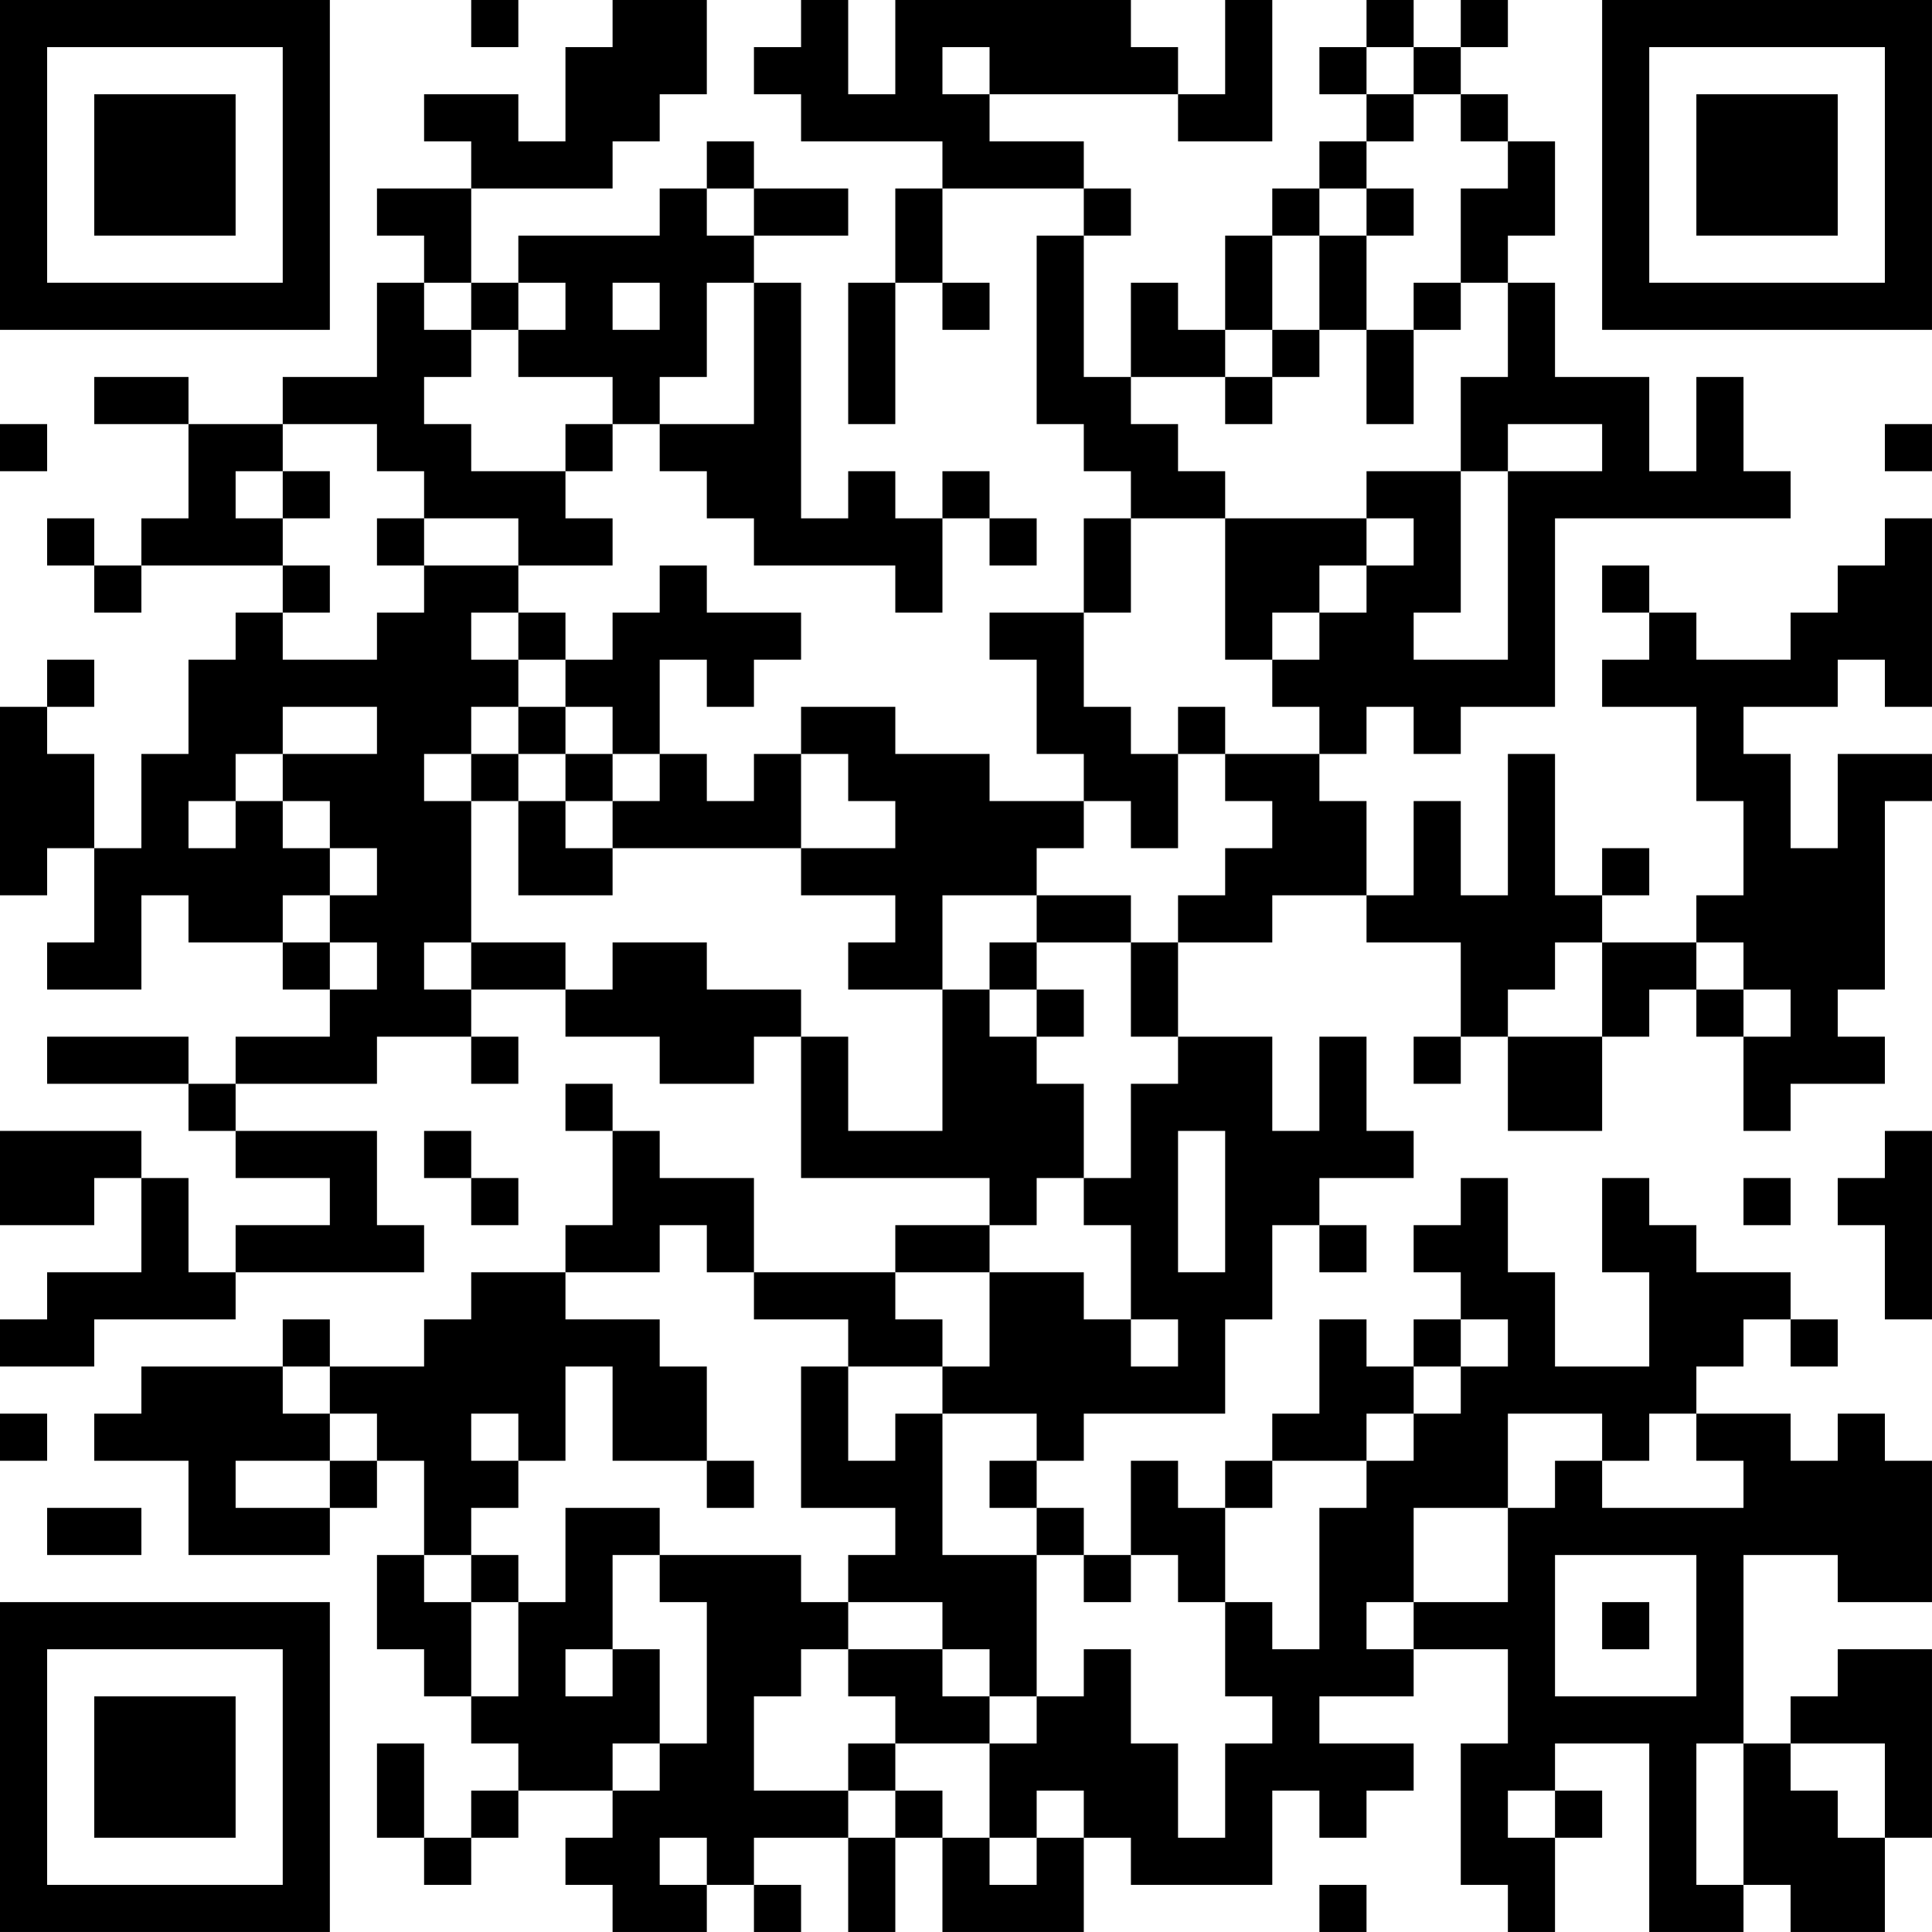<?xml version="1.0" encoding="UTF-8"?>
<svg xmlns="http://www.w3.org/2000/svg" version="1.1" width="200" height="200" viewBox="0 0 200 200"><rect x="0" y="0" width="200" height="200" fill="#ffffff"/><g transform="scale(4.878)"><g transform="translate(0,0)"><path fill-rule="evenodd" d="M10 0L10 1L11 1L11 0ZM13 0L13 1L12 1L12 3L11 3L11 2L9 2L9 3L10 3L10 4L8 4L8 5L9 5L9 6L8 6L8 8L6 8L6 9L4 9L4 8L2 8L2 9L4 9L4 11L3 11L3 12L2 12L2 11L1 11L1 12L2 12L2 13L3 13L3 12L6 12L6 13L5 13L5 14L4 14L4 16L3 16L3 18L2 18L2 16L1 16L1 15L2 15L2 14L1 14L1 15L0 15L0 19L1 19L1 18L2 18L2 20L1 20L1 21L3 21L3 19L4 19L4 20L6 20L6 21L7 21L7 22L5 22L5 23L4 23L4 22L1 22L1 23L4 23L4 24L5 24L5 25L7 25L7 26L5 26L5 27L4 27L4 25L3 25L3 24L0 24L0 26L2 26L2 25L3 25L3 27L1 27L1 28L0 28L0 29L2 29L2 28L5 28L5 27L9 27L9 26L8 26L8 24L5 24L5 23L8 23L8 22L10 22L10 23L11 23L11 22L10 22L10 21L12 21L12 22L14 22L14 23L16 23L16 22L17 22L17 25L21 25L21 26L19 26L19 27L16 27L16 25L14 25L14 24L13 24L13 23L12 23L12 24L13 24L13 26L12 26L12 27L10 27L10 28L9 28L9 29L7 29L7 28L6 28L6 29L3 29L3 30L2 30L2 31L4 31L4 33L7 33L7 32L8 32L8 31L9 31L9 33L8 33L8 35L9 35L9 36L10 36L10 37L11 37L11 38L10 38L10 39L9 39L9 37L8 37L8 39L9 39L9 40L10 40L10 39L11 39L11 38L13 38L13 39L12 39L12 40L13 40L13 41L15 41L15 40L16 40L16 41L17 41L17 40L16 40L16 39L18 39L18 41L19 41L19 39L20 39L20 41L23 41L23 39L24 39L24 40L27 40L27 38L28 38L28 39L29 39L29 38L30 38L30 37L28 37L28 36L30 36L30 35L32 35L32 37L31 37L31 40L32 40L32 41L33 41L33 39L34 39L34 38L33 38L33 37L35 37L35 41L37 41L37 40L38 40L38 41L40 41L40 39L41 39L41 35L39 35L39 36L38 36L38 37L37 37L37 33L39 33L39 34L41 34L41 31L40 31L40 30L39 30L39 31L38 31L38 30L36 30L36 29L37 29L37 28L38 28L38 29L39 29L39 28L38 28L38 27L36 27L36 26L35 26L35 25L34 25L34 27L35 27L35 29L33 29L33 27L32 27L32 25L31 25L31 26L30 26L30 27L31 27L31 28L30 28L30 29L29 29L29 28L28 28L28 30L27 30L27 31L26 31L26 32L25 32L25 31L24 31L24 33L23 33L23 32L22 32L22 31L23 31L23 30L26 30L26 28L27 28L27 26L28 26L28 27L29 27L29 26L28 26L28 25L30 25L30 24L29 24L29 22L28 22L28 24L27 24L27 22L25 22L25 20L27 20L27 19L29 19L29 20L31 20L31 22L30 22L30 23L31 23L31 22L32 22L32 24L34 24L34 22L35 22L35 21L36 21L36 22L37 22L37 24L38 24L38 23L40 23L40 22L39 22L39 21L40 21L40 17L41 17L41 16L39 16L39 18L38 18L38 16L37 16L37 15L39 15L39 14L40 14L40 15L41 15L41 11L40 11L40 12L39 12L39 13L38 13L38 14L36 14L36 13L35 13L35 12L34 12L34 13L35 13L35 14L34 14L34 15L36 15L36 17L37 17L37 19L36 19L36 20L34 20L34 19L35 19L35 18L34 18L34 19L33 19L33 16L32 16L32 19L31 19L31 17L30 17L30 19L29 19L29 17L28 17L28 16L29 16L29 15L30 15L30 16L31 16L31 15L33 15L33 11L38 11L38 10L37 10L37 8L36 8L36 10L35 10L35 8L33 8L33 6L32 6L32 5L33 5L33 3L32 3L32 2L31 2L31 1L32 1L32 0L31 0L31 1L30 1L30 0L29 0L29 1L28 1L28 2L29 2L29 3L28 3L28 4L27 4L27 5L26 5L26 7L25 7L25 6L24 6L24 8L23 8L23 5L24 5L24 4L23 4L23 3L21 3L21 2L25 2L25 3L27 3L27 0L26 0L26 2L25 2L25 1L24 1L24 0L19 0L19 2L18 2L18 0L17 0L17 1L16 1L16 2L17 2L17 3L20 3L20 4L19 4L19 6L18 6L18 9L19 9L19 6L20 6L20 7L21 7L21 6L20 6L20 4L23 4L23 5L22 5L22 9L23 9L23 10L24 10L24 11L23 11L23 13L21 13L21 14L22 14L22 16L23 16L23 17L21 17L21 16L19 16L19 15L17 15L17 16L16 16L16 17L15 17L15 16L14 16L14 14L15 14L15 15L16 15L16 14L17 14L17 13L15 13L15 12L14 12L14 13L13 13L13 14L12 14L12 13L11 13L11 12L13 12L13 11L12 11L12 10L13 10L13 9L14 9L14 10L15 10L15 11L16 11L16 12L19 12L19 13L20 13L20 11L21 11L21 12L22 12L22 11L21 11L21 10L20 10L20 11L19 11L19 10L18 10L18 11L17 11L17 6L16 6L16 5L18 5L18 4L16 4L16 3L15 3L15 4L14 4L14 5L11 5L11 6L10 6L10 4L13 4L13 3L14 3L14 2L15 2L15 0ZM20 1L20 2L21 2L21 1ZM29 1L29 2L30 2L30 3L29 3L29 4L28 4L28 5L27 5L27 7L26 7L26 8L24 8L24 9L25 9L25 10L26 10L26 11L24 11L24 13L23 13L23 15L24 15L24 16L25 16L25 18L24 18L24 17L23 17L23 18L22 18L22 19L20 19L20 21L18 21L18 20L19 20L19 19L17 19L17 18L19 18L19 17L18 17L18 16L17 16L17 18L13 18L13 17L14 17L14 16L13 16L13 15L12 15L12 14L11 14L11 13L10 13L10 14L11 14L11 15L10 15L10 16L9 16L9 17L10 17L10 20L9 20L9 21L10 21L10 20L12 20L12 21L13 21L13 20L15 20L15 21L17 21L17 22L18 22L18 24L20 24L20 21L21 21L21 22L22 22L22 23L23 23L23 25L22 25L22 26L21 26L21 27L19 27L19 28L20 28L20 29L18 29L18 28L16 28L16 27L15 27L15 26L14 26L14 27L12 27L12 28L14 28L14 29L15 29L15 31L13 31L13 29L12 29L12 31L11 31L11 30L10 30L10 31L11 31L11 32L10 32L10 33L9 33L9 34L10 34L10 36L11 36L11 34L12 34L12 32L14 32L14 33L13 33L13 35L12 35L12 36L13 36L13 35L14 35L14 37L13 37L13 38L14 38L14 37L15 37L15 34L14 34L14 33L17 33L17 34L18 34L18 35L17 35L17 36L16 36L16 38L18 38L18 39L19 39L19 38L20 38L20 39L21 39L21 40L22 40L22 39L23 39L23 38L22 38L22 39L21 39L21 37L22 37L22 36L23 36L23 35L24 35L24 37L25 37L25 39L26 39L26 37L27 37L27 36L26 36L26 34L27 34L27 35L28 35L28 32L29 32L29 31L30 31L30 30L31 30L31 29L32 29L32 28L31 28L31 29L30 29L30 30L29 30L29 31L27 31L27 32L26 32L26 34L25 34L25 33L24 33L24 34L23 34L23 33L22 33L22 32L21 32L21 31L22 31L22 30L20 30L20 29L21 29L21 27L23 27L23 28L24 28L24 29L25 29L25 28L24 28L24 26L23 26L23 25L24 25L24 23L25 23L25 22L24 22L24 20L25 20L25 19L26 19L26 18L27 18L27 17L26 17L26 16L28 16L28 15L27 15L27 14L28 14L28 13L29 13L29 12L30 12L30 11L29 11L29 10L31 10L31 13L30 13L30 14L32 14L32 10L34 10L34 9L32 9L32 10L31 10L31 8L32 8L32 6L31 6L31 4L32 4L32 3L31 3L31 2L30 2L30 1ZM15 4L15 5L16 5L16 4ZM29 4L29 5L28 5L28 7L27 7L27 8L26 8L26 9L27 9L27 8L28 8L28 7L29 7L29 9L30 9L30 7L31 7L31 6L30 6L30 7L29 7L29 5L30 5L30 4ZM9 6L9 7L10 7L10 8L9 8L9 9L10 9L10 10L12 10L12 9L13 9L13 8L11 8L11 7L12 7L12 6L11 6L11 7L10 7L10 6ZM13 6L13 7L14 7L14 6ZM15 6L15 8L14 8L14 9L16 9L16 6ZM0 9L0 10L1 10L1 9ZM6 9L6 10L5 10L5 11L6 11L6 12L7 12L7 13L6 13L6 14L8 14L8 13L9 13L9 12L11 12L11 11L9 11L9 10L8 10L8 9ZM40 9L40 10L41 10L41 9ZM6 10L6 11L7 11L7 10ZM8 11L8 12L9 12L9 11ZM26 11L26 14L27 14L27 13L28 13L28 12L29 12L29 11ZM6 15L6 16L5 16L5 17L4 17L4 18L5 18L5 17L6 17L6 18L7 18L7 19L6 19L6 20L7 20L7 21L8 21L8 20L7 20L7 19L8 19L8 18L7 18L7 17L6 17L6 16L8 16L8 15ZM11 15L11 16L10 16L10 17L11 17L11 19L13 19L13 18L12 18L12 17L13 17L13 16L12 16L12 15ZM25 15L25 16L26 16L26 15ZM11 16L11 17L12 17L12 16ZM22 19L22 20L21 20L21 21L22 21L22 22L23 22L23 21L22 21L22 20L24 20L24 19ZM33 20L33 21L32 21L32 22L34 22L34 20ZM36 20L36 21L37 21L37 22L38 22L38 21L37 21L37 20ZM9 24L9 25L10 25L10 26L11 26L11 25L10 25L10 24ZM25 24L25 27L26 27L26 24ZM40 24L40 25L39 25L39 26L40 26L40 28L41 28L41 24ZM37 25L37 26L38 26L38 25ZM6 29L6 30L7 30L7 31L5 31L5 32L7 32L7 31L8 31L8 30L7 30L7 29ZM17 29L17 32L19 32L19 33L18 33L18 34L20 34L20 35L18 35L18 36L19 36L19 37L18 37L18 38L19 38L19 37L21 37L21 36L22 36L22 33L20 33L20 30L19 30L19 31L18 31L18 29ZM0 30L0 31L1 31L1 30ZM32 30L32 32L30 32L30 34L29 34L29 35L30 35L30 34L32 34L32 32L33 32L33 31L34 31L34 32L37 32L37 31L36 31L36 30L35 30L35 31L34 31L34 30ZM15 31L15 32L16 32L16 31ZM1 32L1 33L3 33L3 32ZM10 33L10 34L11 34L11 33ZM33 33L33 36L36 36L36 33ZM34 34L34 35L35 35L35 34ZM20 35L20 36L21 36L21 35ZM36 37L36 40L37 40L37 37ZM38 37L38 38L39 38L39 39L40 39L40 37ZM32 38L32 39L33 39L33 38ZM14 39L14 40L15 40L15 39ZM28 40L28 41L29 41L29 40ZM0 0L0 7L7 7L7 0ZM1 1L1 6L6 6L6 1ZM2 2L2 5L5 5L5 2ZM34 0L34 7L41 7L41 0ZM35 1L35 6L40 6L40 1ZM36 2L36 5L39 5L39 2ZM0 34L0 41L7 41L7 34ZM1 35L1 40L6 40L6 35ZM2 36L2 39L5 39L5 36Z" fill="#000000"/></g></g></svg>
